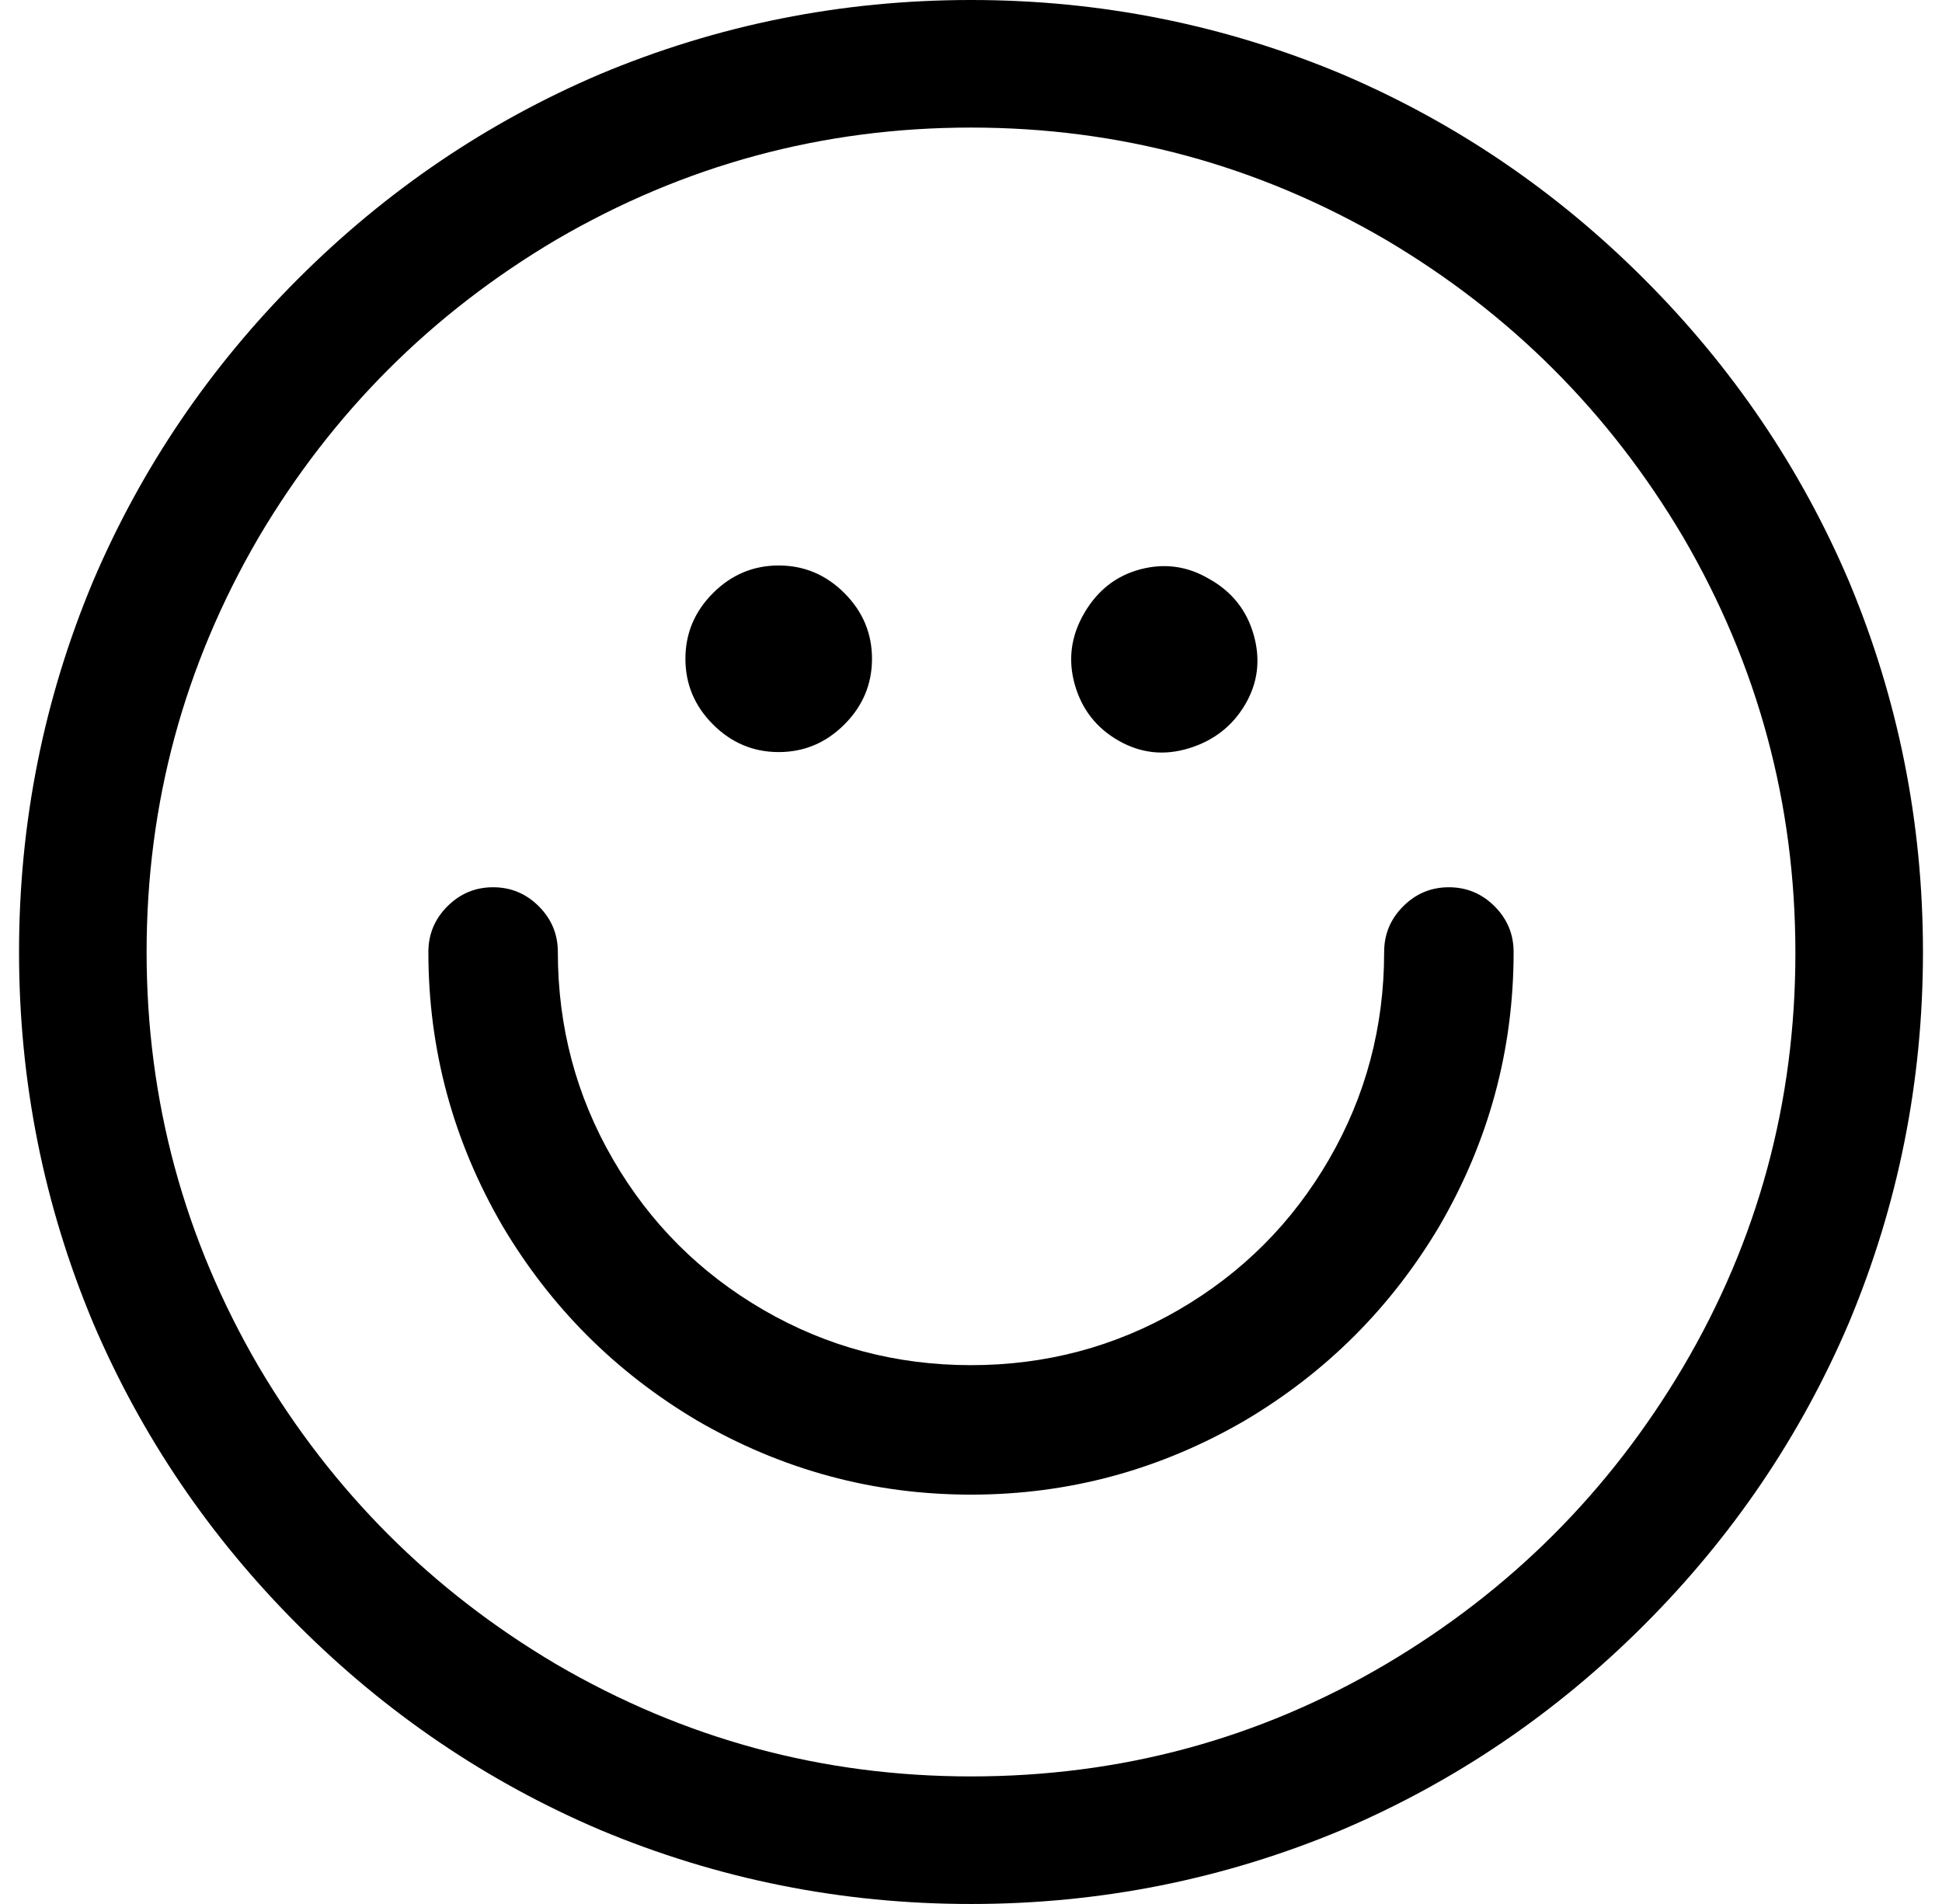 <svg xmlns="http://www.w3.org/2000/svg" viewBox="-10 0 1020 1000"><path d="M500 0Q398 0 305 39q-89 38-158.5 107.5T39 305Q0 398 0 500t39 195q38 89 107.5 158.5T305 961q93 39 195 39t195-39q89-38 158.5-107.5T961 695q39-93 39-195t-39-195q-38-89-107.5-158.5T695 39Q602 0 500 0zm0 933q-117 0-218-59-98-58-156-156-59-101-59-218t59-218q58-98 156-156 101-59 218-59t218 59q98 58 156 156 59 101 59 218.5T874 718q-58 98-156 156-100 59-218 59zm251-467q-14 0-24 10t-10 24q0 59-29 109t-79 79-109 29-109-29-79-79-29-109q0-14-10-24t-24-10-24 10-10 24q0 77 39 144 38 64 102 102 67 39 144 39t144-39q64-38 102-102 39-67 39-144 0-14-10-24t-24-10zM448 346q0 20-14.5 34.5T399 395t-34.5-14.5T350 346t14.5-34.5T399 297t34.5 14.5T448 346zm177-42q18 10 23.5 29.5T644 370t-29.5 23-37-4-23-29.5 5-37.5 29.5-23 36 5z"/></svg>